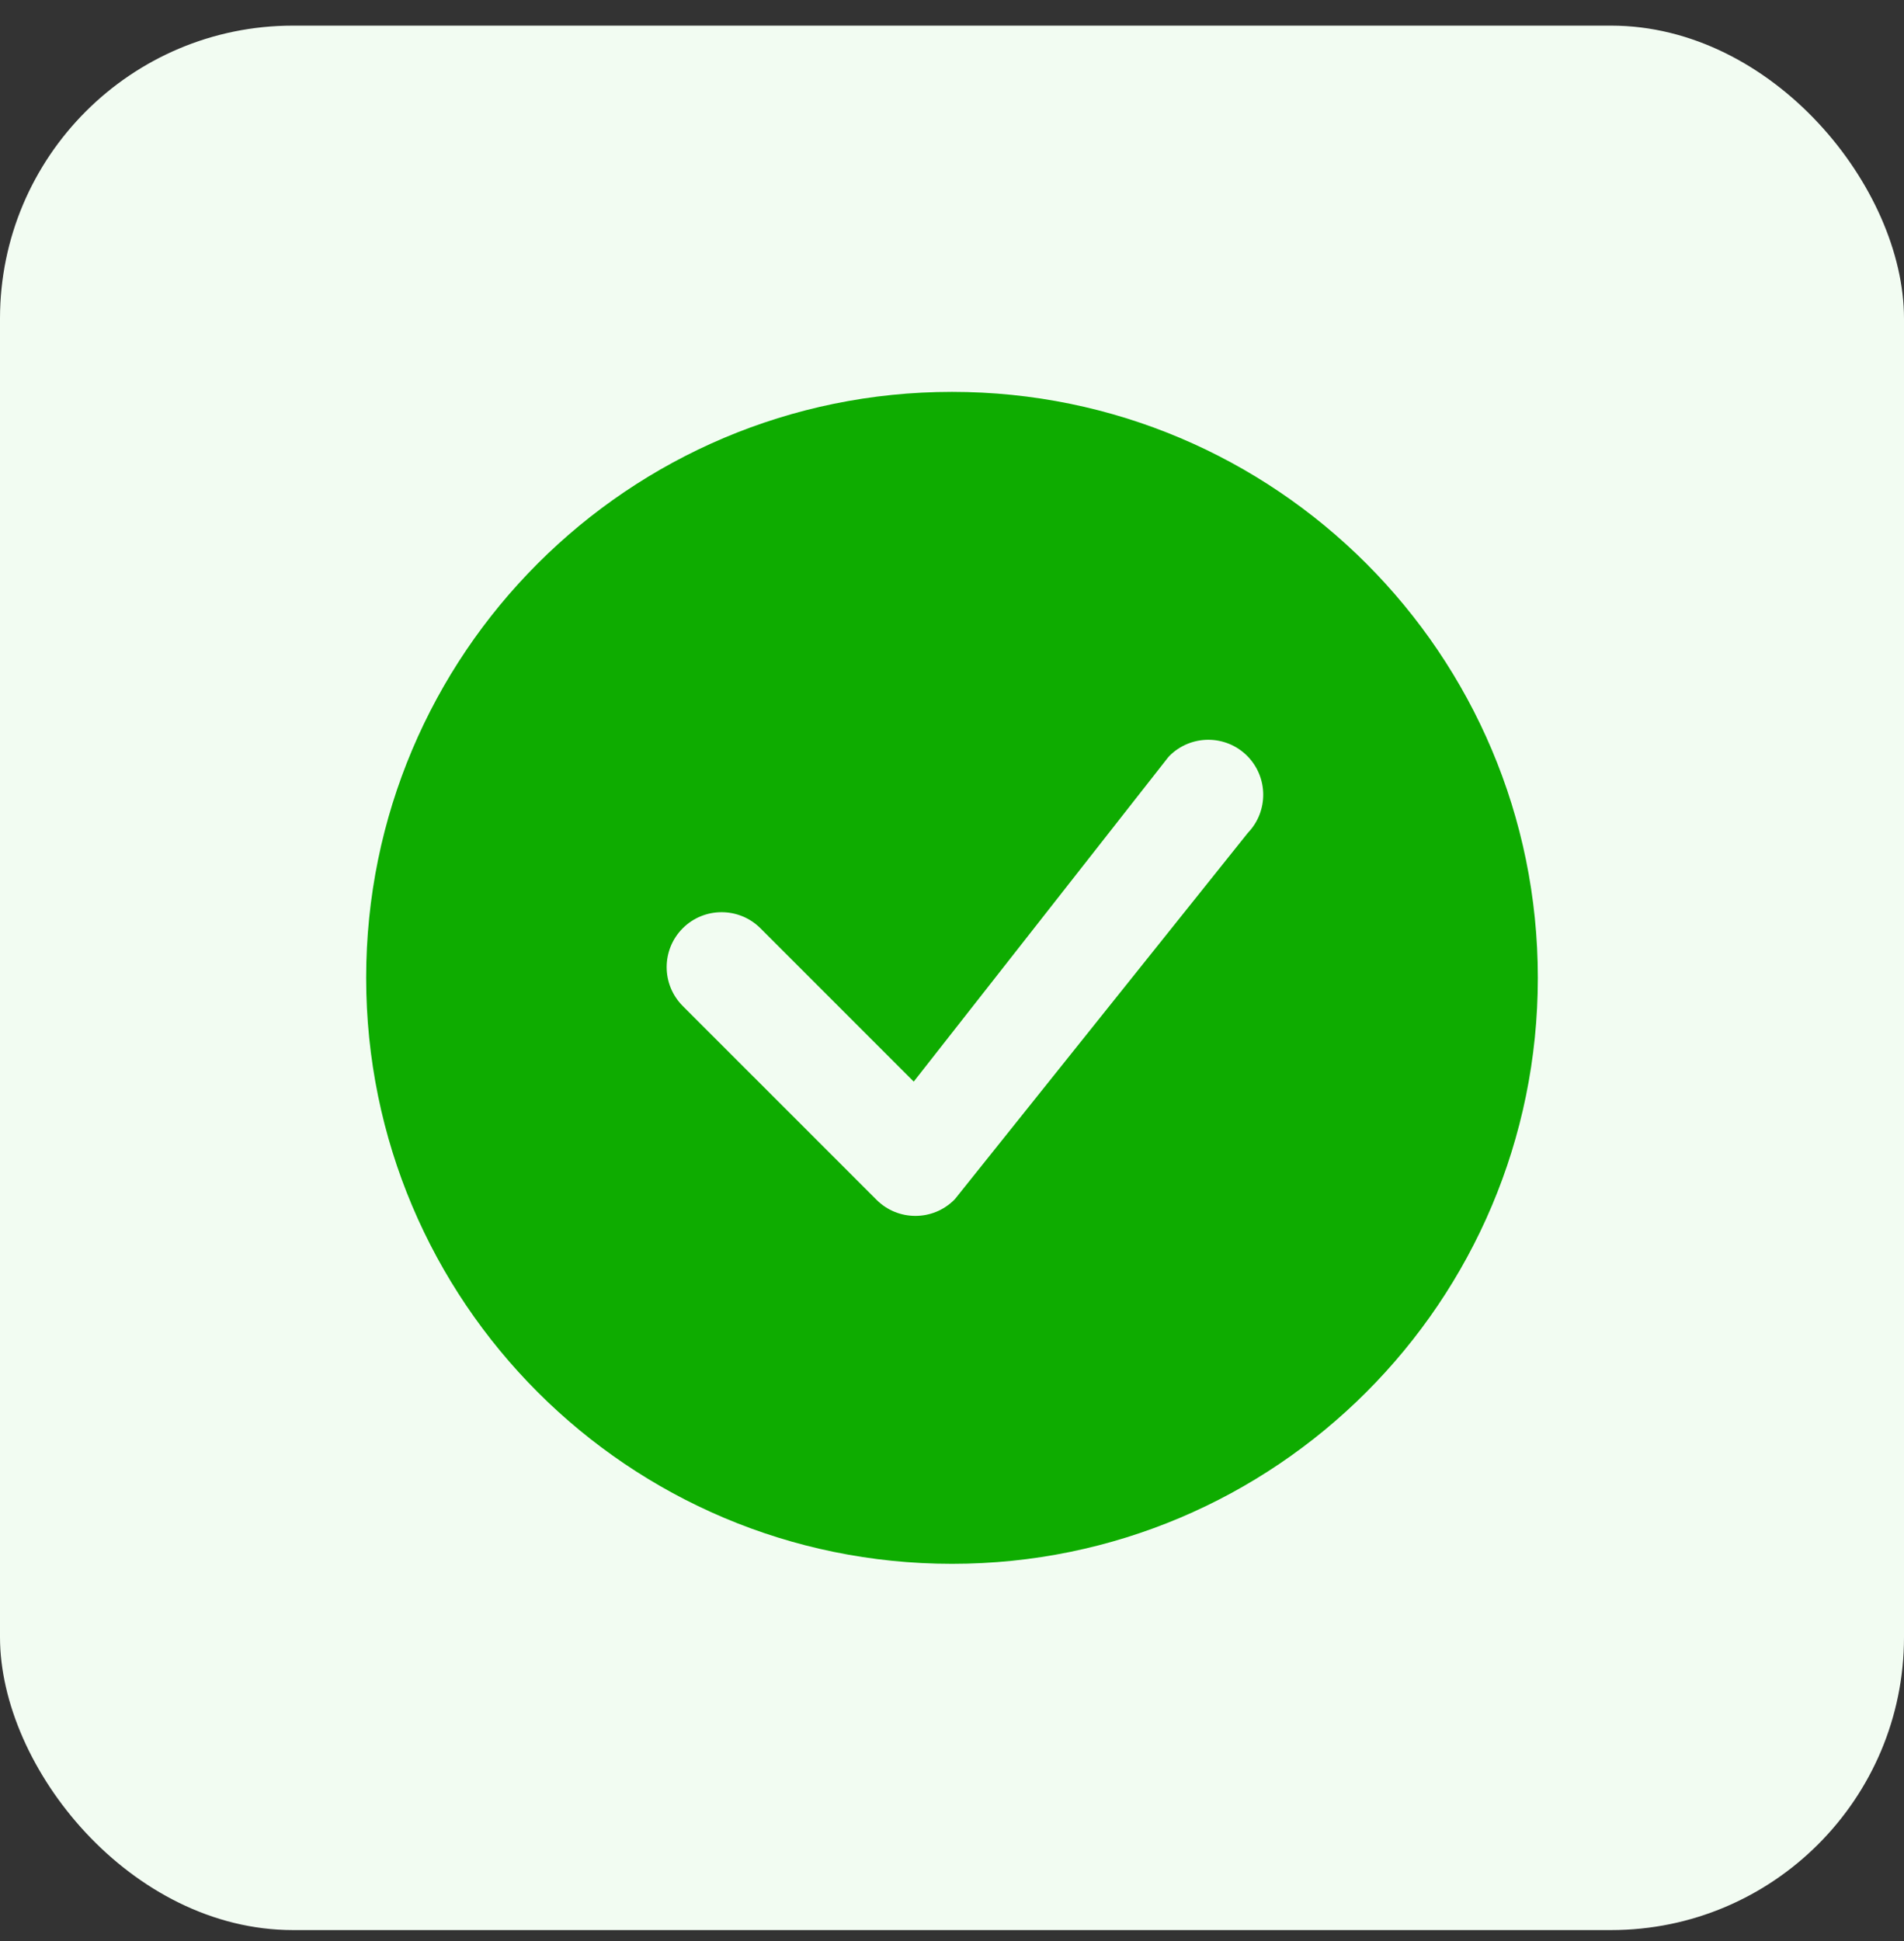 <svg width="52" height="53" viewBox="0 0 52 53" fill="none" xmlns="http://www.w3.org/2000/svg">
<rect x="0" y="0" width="52" height="53" fill="#333333" stroke="none"/>
<rect y="0.7" width="52" height="52" rx="8" fill="#F2FCF2"/>
<path d="M42 26.7C42 35.536 34.837 42.7 26 42.7C17.163 42.7 10 35.536 10 26.7C10 17.863 17.163 10.7 26 10.7C34.837 10.7 42 17.863 42 26.7ZM34.061 20.639C33.475 20.053 32.525 20.053 31.939 20.639C31.925 20.653 31.912 20.668 31.899 20.684L24.955 29.533L20.768 25.346C20.182 24.761 19.232 24.761 18.646 25.346C18.061 25.932 18.061 26.882 18.646 27.468L23.939 32.761C24.525 33.346 25.475 33.346 26.061 32.761C26.074 32.748 26.086 32.734 26.098 32.719L34.082 22.739C34.646 22.152 34.639 21.218 34.061 20.639Z" fill="#0EAC00"/>
</svg>
